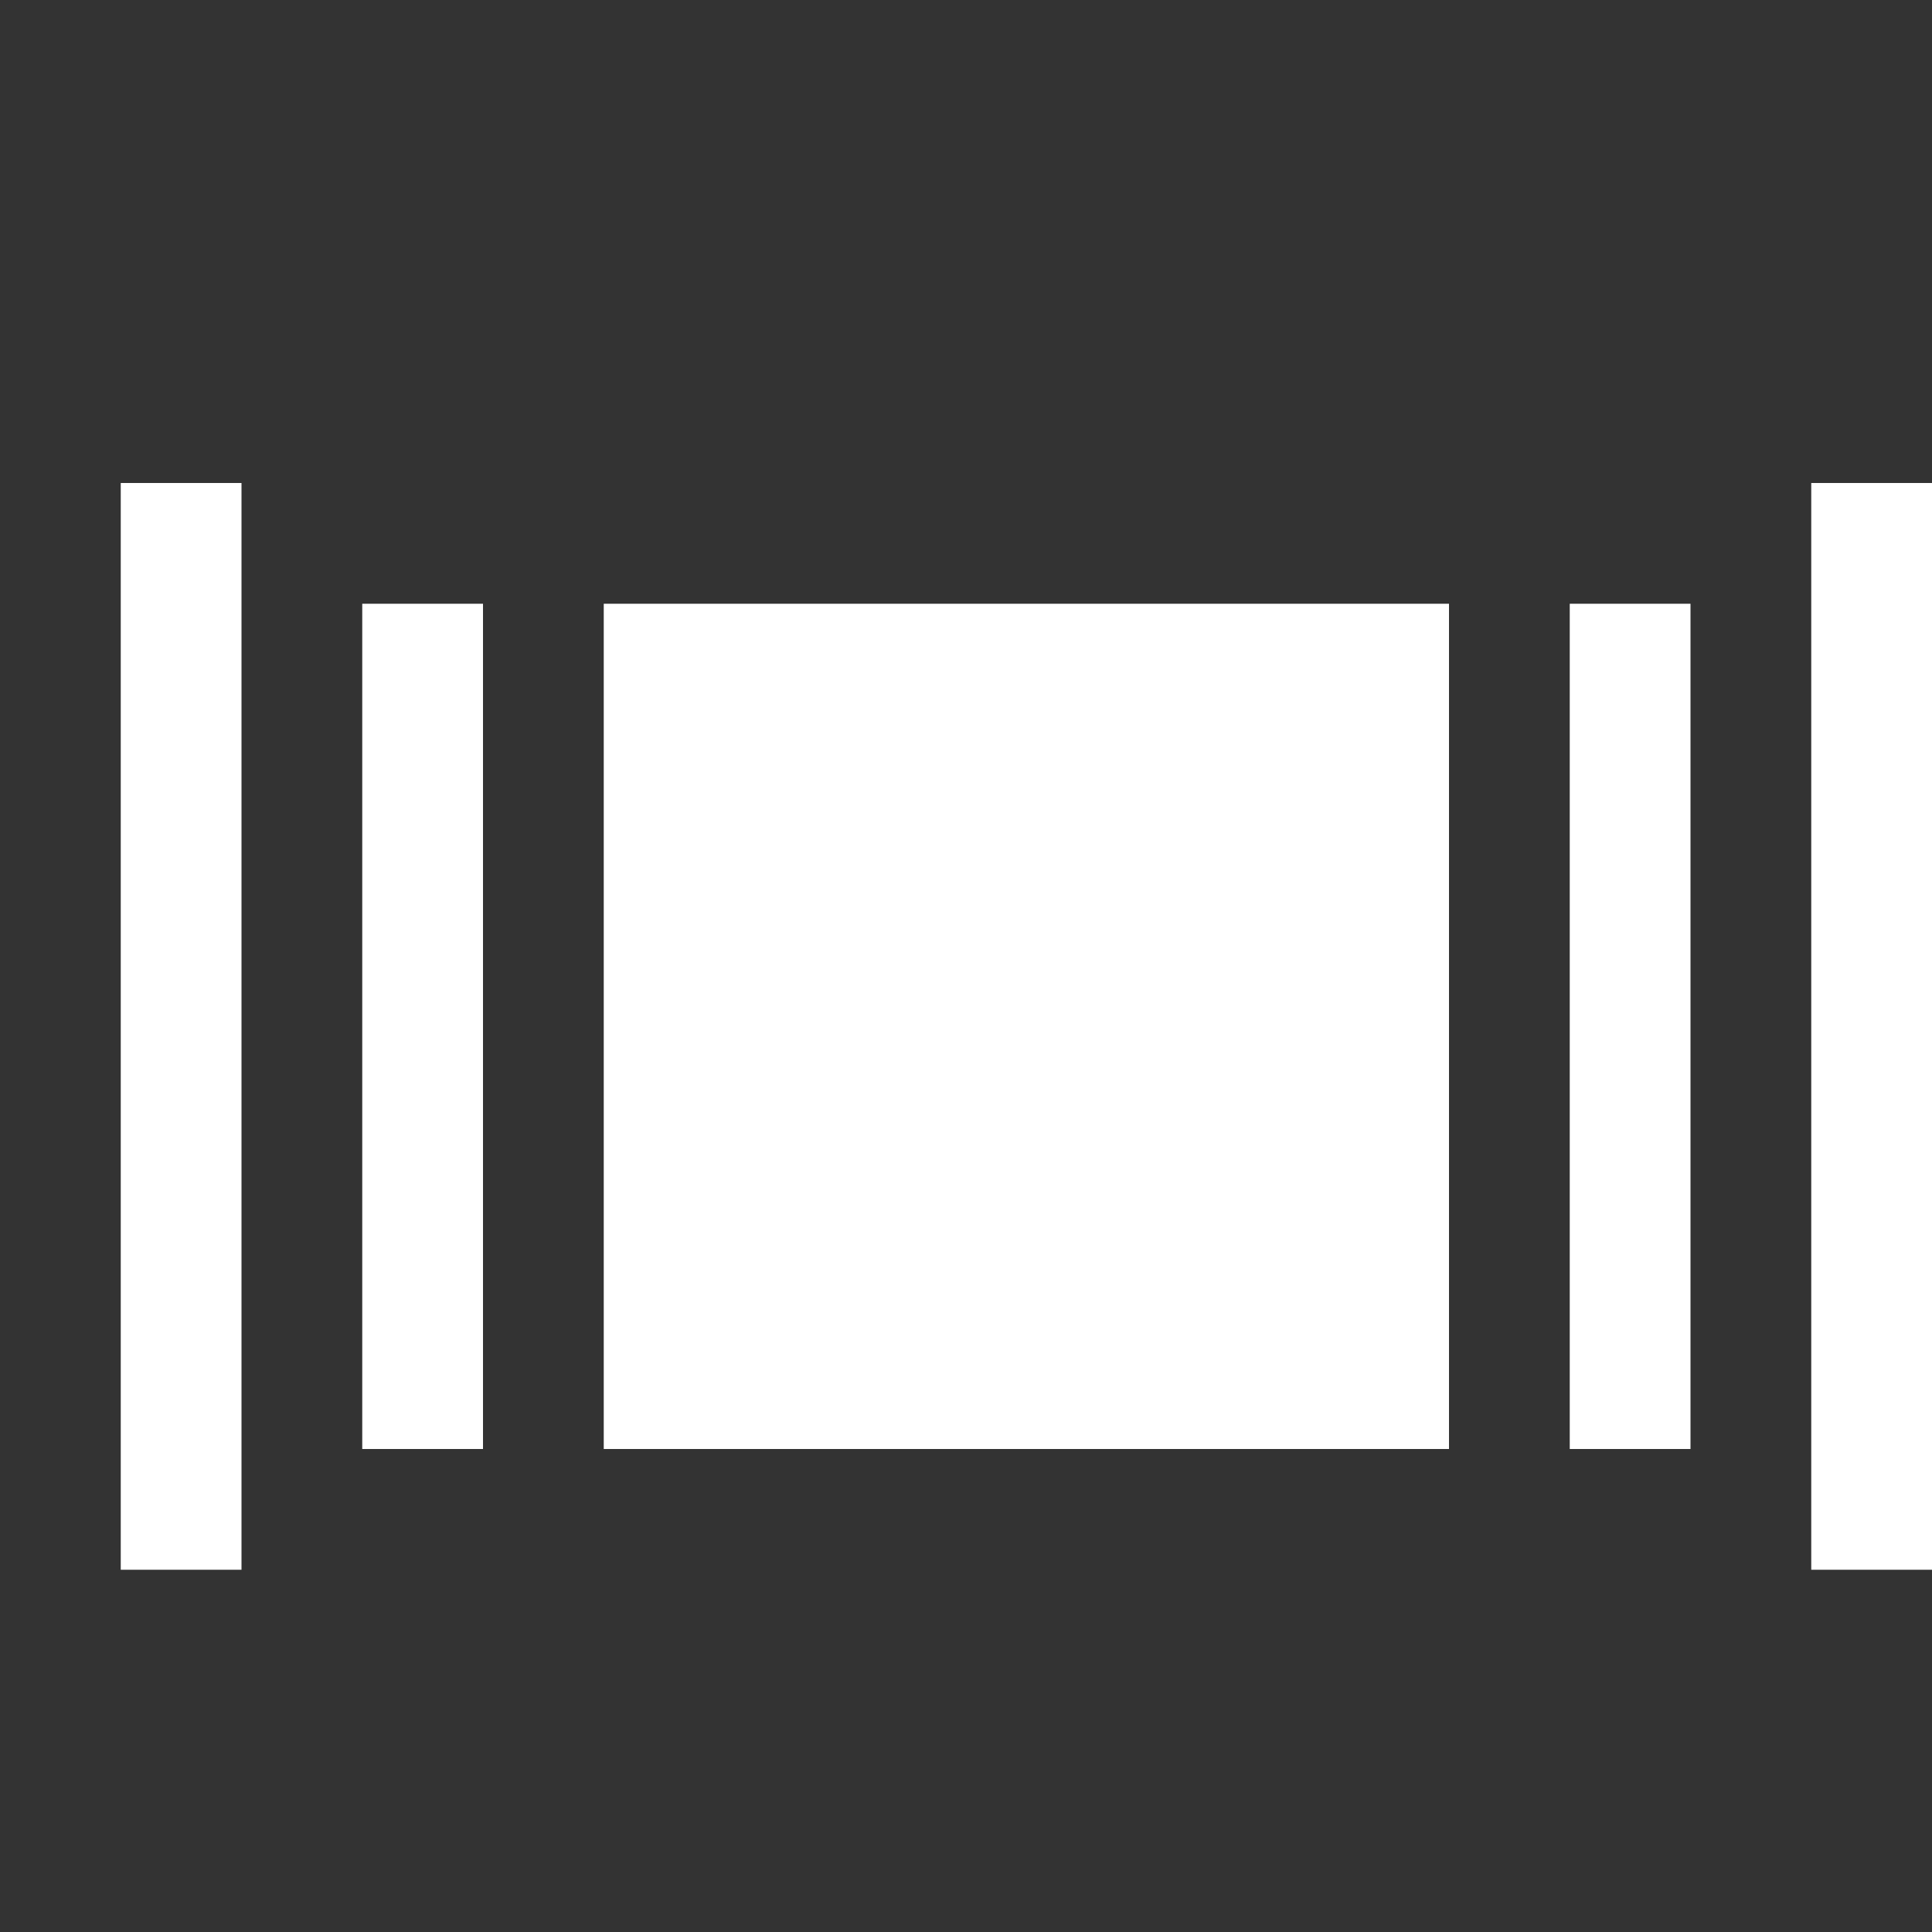 <svg xmlns="http://www.w3.org/2000/svg" xmlns:xlink="http://www.w3.org/1999/xlink" xmlns:sketch="http://www.bohemiancoding.com/sketch/ns" width="64px" height="64px" viewBox="0 0 16 16" version="1.1">
    <rect x="0" y="0" width="16" height="16" fill="#333333" stroke="none"/>
    <title>117 CoverFlow</title>
    <description>Created with Sketch (http://www.bohemiancoding.com/sketch)</description>
    <defs/>
    <g id="Icons with numbers" stroke="none" stroke-width="1" fill="none" fill-rule="evenodd">
        <g id="Group" transform="translate(-384, -288)" fill="#FFFFFF">
            <path d="M388,293 L388,300 L387,300 L387,293 L388,293 Z M389,293 L396,293 L396,300 L389,300 Z M397,293 L398,293 L398,300 L397,300 Z M399,292 L399,301 L400,301 L400,292 L399,292 Z M385,292 L385,301 L386,301 L386,292 L385,292 Z M385,292" id="Rectangle 173 copy 4"/>
        </g>
    </g>
</svg>